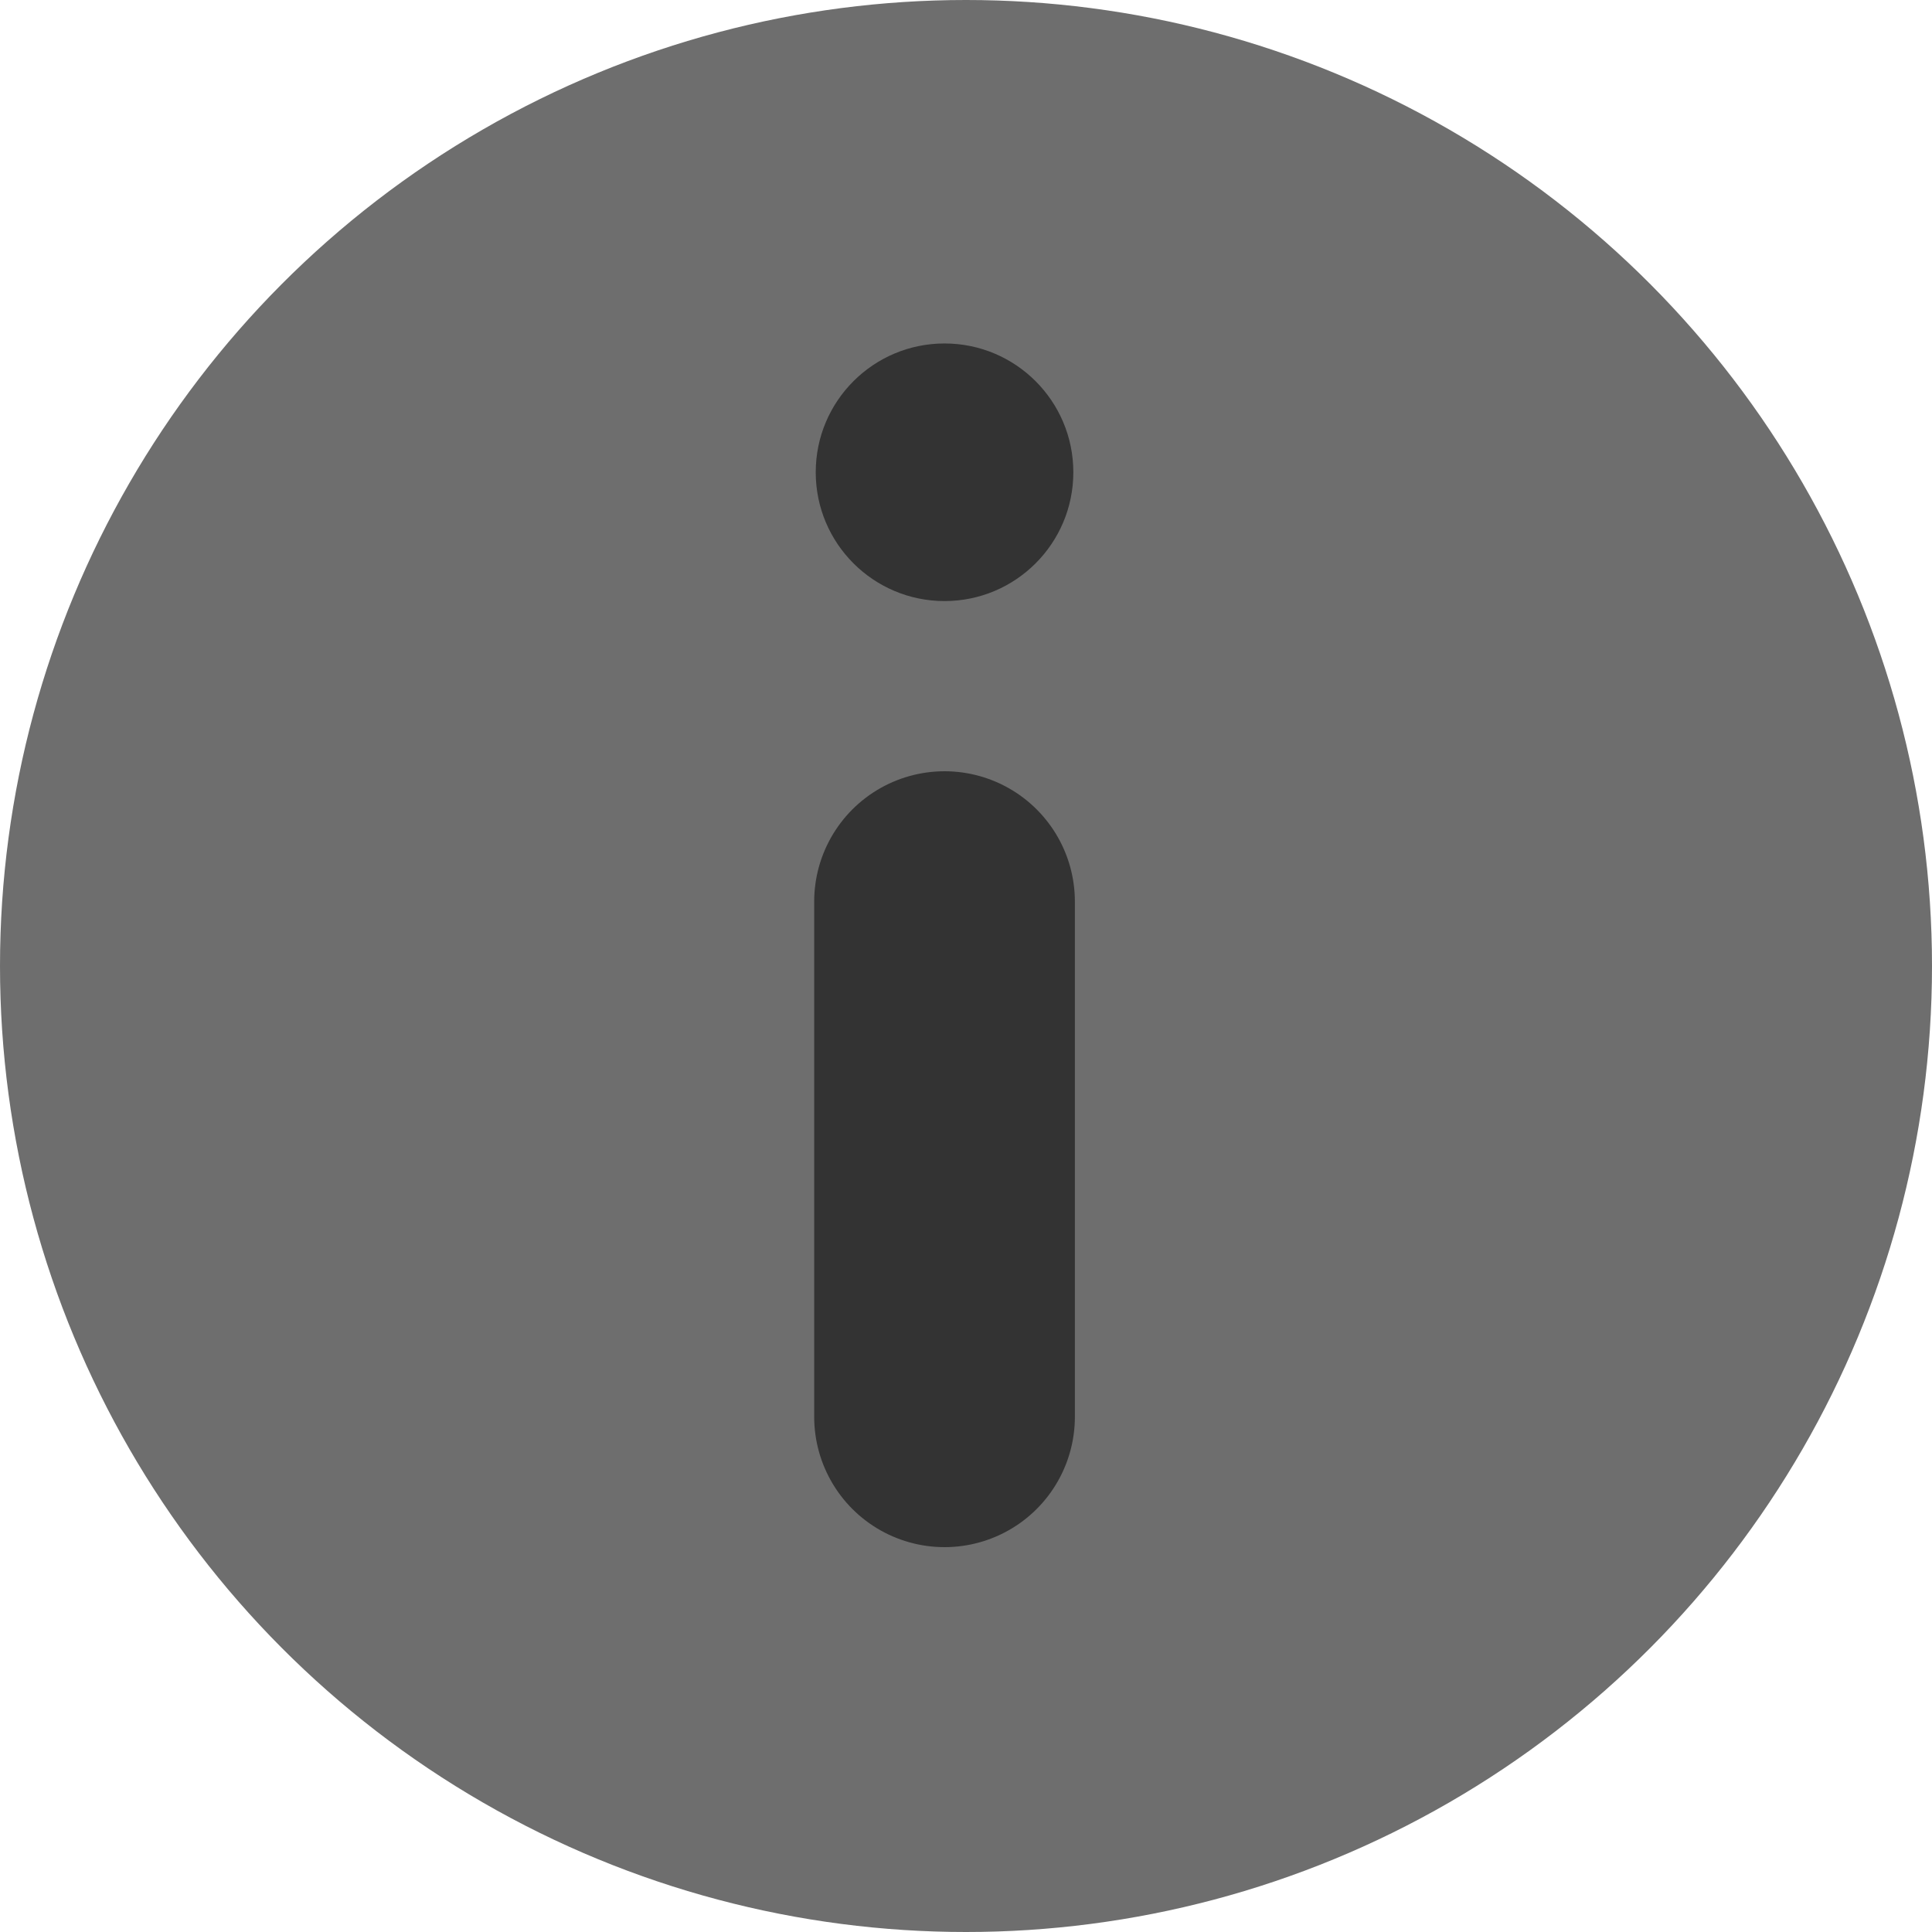 <?xml version="1.0" encoding="UTF-8"?>
<svg width="45px" height="45px" viewBox="0 0 45 45" version="1.1" xmlns="http://www.w3.org/2000/svg" xmlns:xlink="http://www.w3.org/1999/xlink">
    <!-- Generator: Sketch 55.2 (78181) - https://sketchapp.com -->
    <title>icon info grey</title>
    <desc>Created with Sketch.</desc>
    <g id="Page-1" stroke="none" stroke-width="1" fill="none" fill-rule="evenodd">
        <g id="Search-Categories" transform="translate(-1733, -36)">
            <g id="icon-info-grey" transform="translate(1733, 36)">
                <circle id="Oval-Copy" fill="#6E6E6E" cx="22.5" cy="22.5" r="22.5"></circle>
                <g id="info" transform="translate(19, 8)">
                    <path d="M3,13 L3,25" id="Line-3" stroke="#333333" stroke-width="6.072" stroke-linecap="round"></path>
                    <circle id="Oval" fill="#333333" cx="3" cy="3" r="3"></circle>
                </g>
            </g>
        </g>
    </g>
</svg>